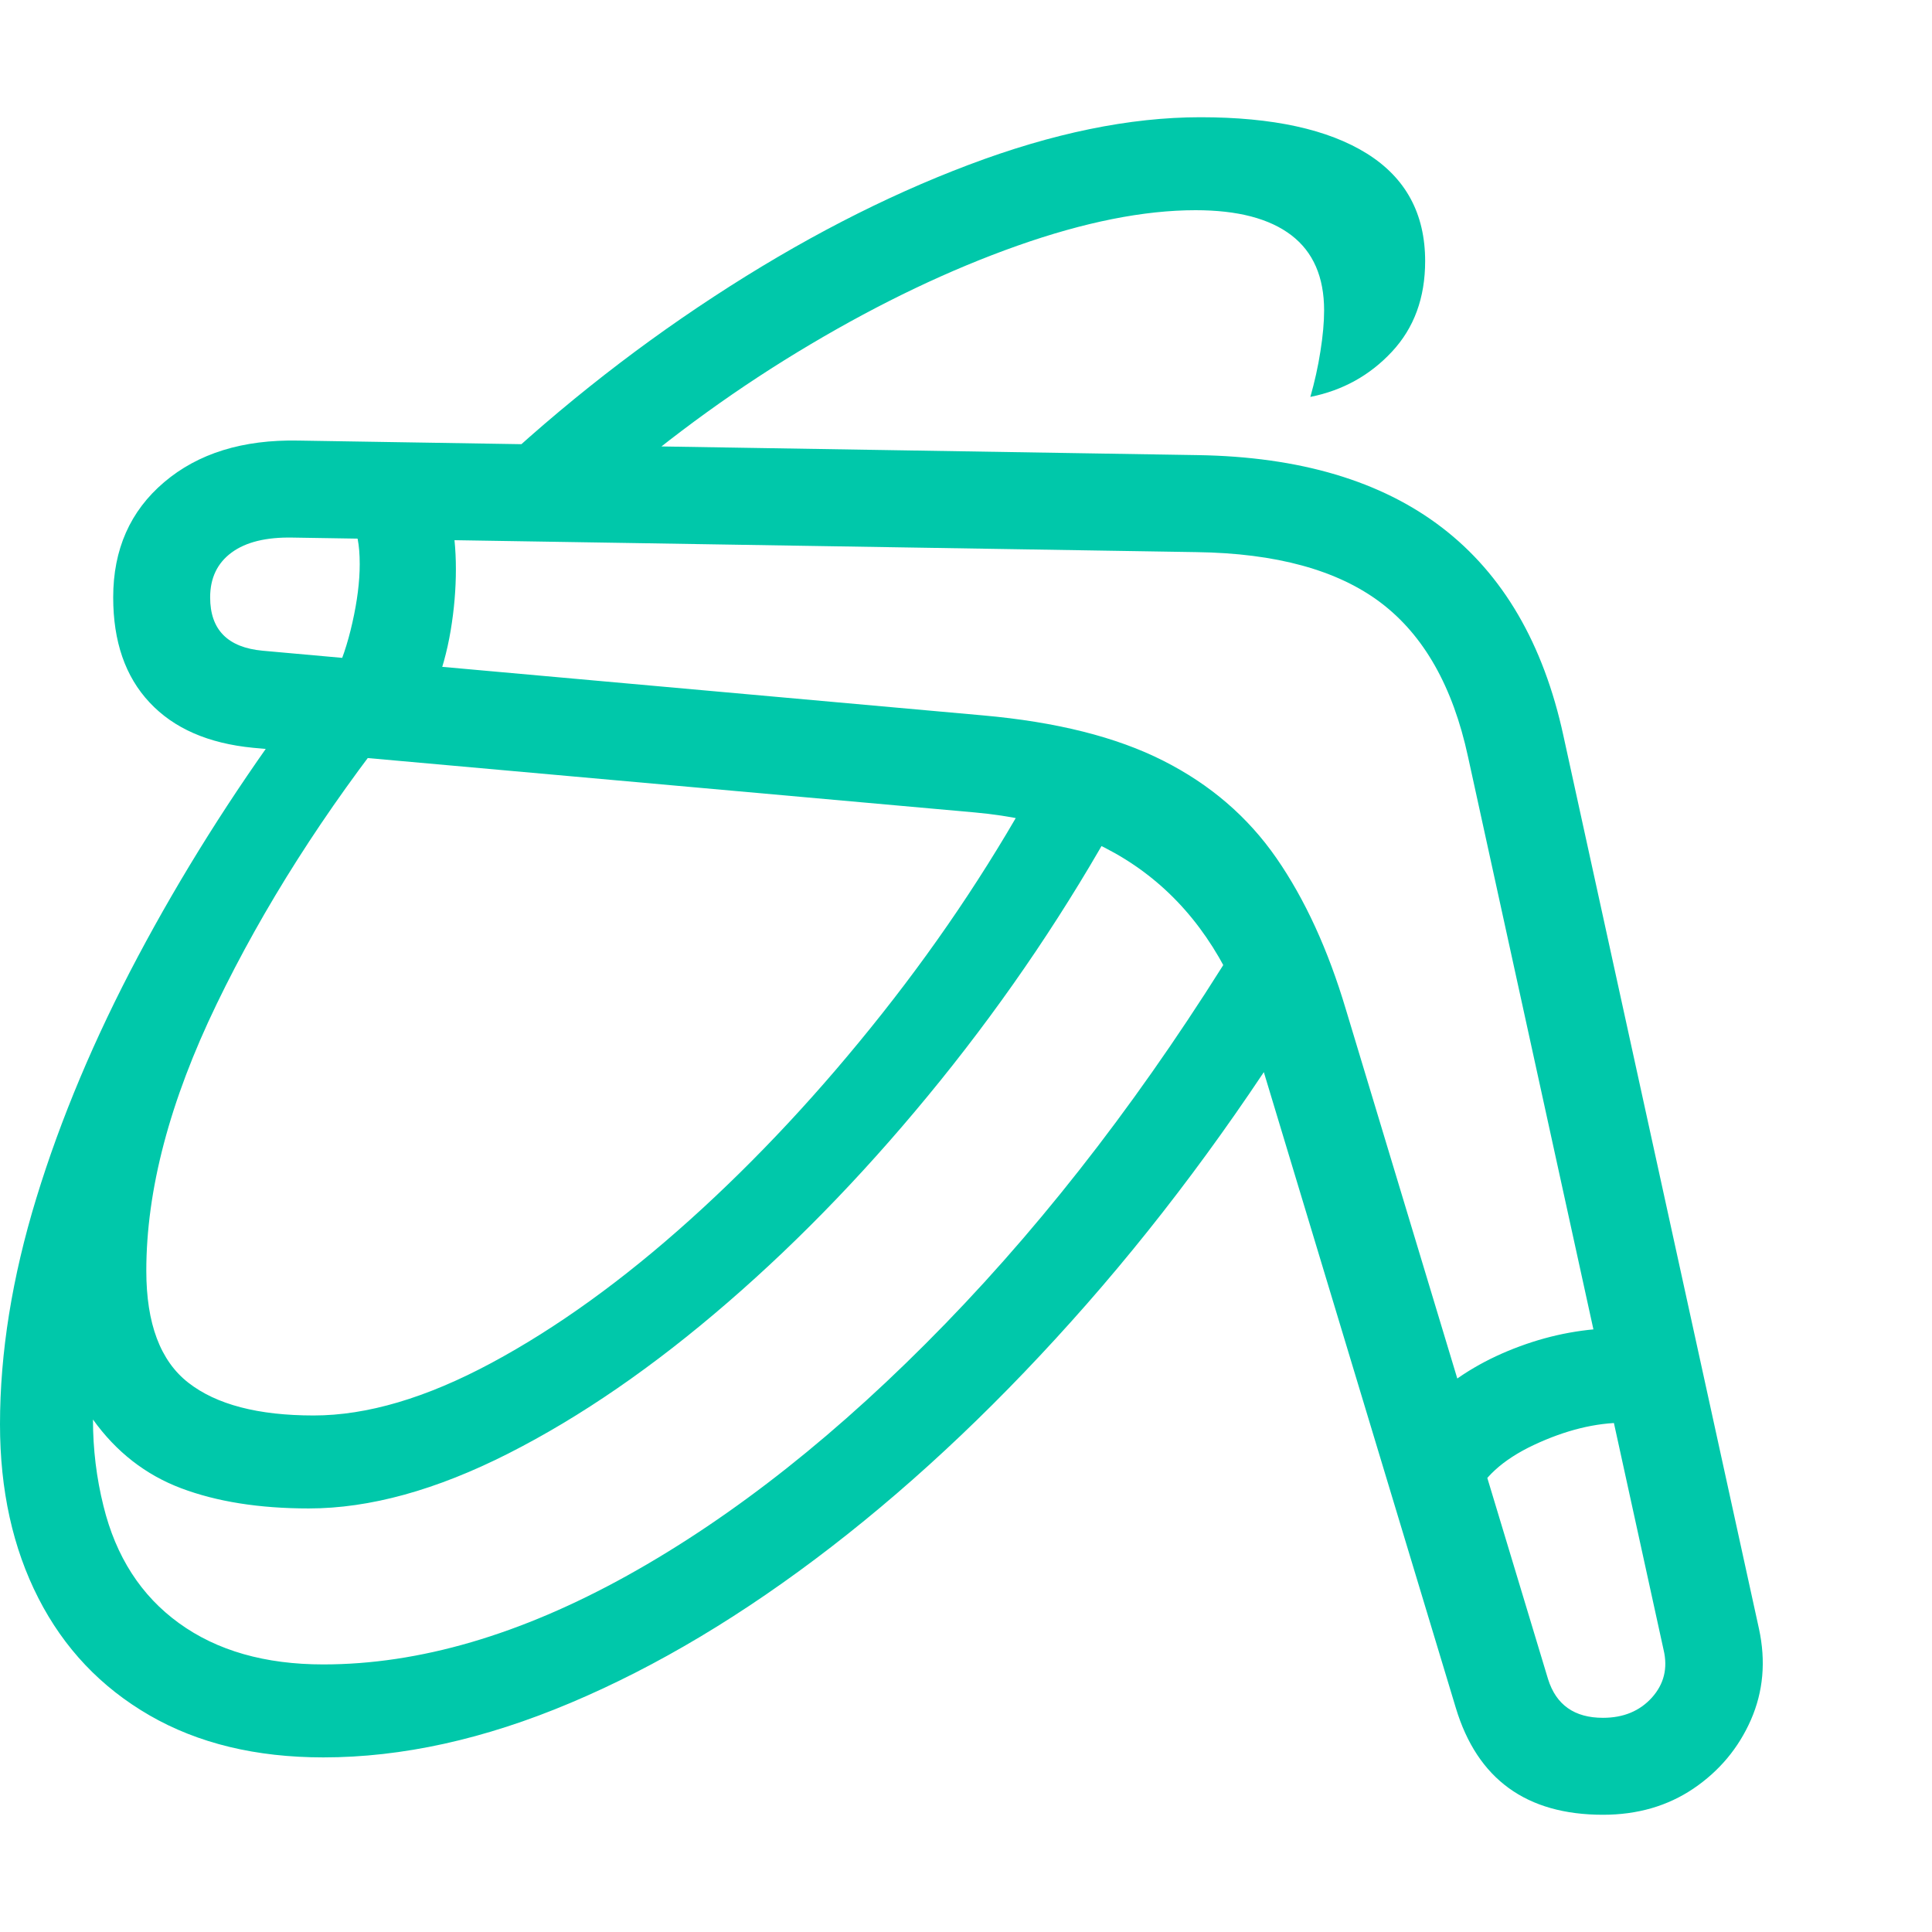 <svg version="1.1" xmlns="http://www.w3.org/2000/svg" style="fill:rgba(0,0,0,1.0)" width="256" height="256" viewBox="0 0 37.344 32.812"><path fill="rgb(0, 200, 170)" d="M30.984 32.812 C29.505 32.812 28.557 32.125 28.141 30.75 L24.234 17.812 C23.422 15.146 21.625 13.688 18.844 13.438 L4.891 12.188 C4.026 12.104 3.359 11.813 2.891 11.312 C2.422 10.812 2.188 10.135 2.188 9.281 C2.188 8.354 2.516 7.612 3.172 7.055 C3.828 6.497 4.693 6.229 5.766 6.25 L23.156 6.531 C27.094 6.594 29.448 8.401 30.219 11.953 L34 29.219 C34.135 29.844 34.083 30.43 33.844 30.977 C33.604 31.523 33.234 31.966 32.734 32.305 C32.234 32.643 31.651 32.812 30.984 32.812 Z M6.25 31.703 C4.948 31.703 3.828 31.432 2.891 30.891 C1.953 30.349 1.237 29.594 0.742 28.625 C0.247 27.656 0 26.536 0 25.266 C0 23.88 0.234 22.422 0.703 20.891 C1.172 19.359 1.826 17.805 2.664 16.227 C3.503 14.648 4.474 13.104 5.578 11.594 L7.719 11.594 C6.271 13.417 5.094 15.266 4.188 17.141 C3.281 19.016 2.828 20.734 2.828 22.297 C2.828 23.318 3.099 24.039 3.641 24.461 C4.182 24.883 4.99 25.094 6.062 25.094 C7.094 25.094 8.24 24.755 9.5 24.078 C10.76 23.401 12.039 22.479 13.336 21.312 C14.633 20.146 15.872 18.815 17.055 17.32 C18.237 15.826 19.266 14.266 20.141 12.641 L21.641 13.469 C20.641 15.281 19.487 16.997 18.18 18.617 C16.872 20.237 15.503 21.667 14.07 22.906 C12.638 24.146 11.224 25.12 9.828 25.828 C8.432 26.536 7.146 26.891 5.969 26.891 C5.01 26.891 4.188 26.76 3.5 26.5 C2.812 26.24 2.245 25.797 1.797 25.172 C1.797 25.745 1.865 26.302 2 26.844 C2.24 27.823 2.727 28.578 3.461 29.109 C4.195 29.641 5.125 29.906 6.25 29.906 C8.104 29.906 10.062 29.333 12.125 28.188 C14.188 27.042 16.237 25.419 18.273 23.32 C20.31 21.221 22.203 18.745 23.953 15.891 L25.469 16.828 C24.094 19.078 22.607 21.115 21.008 22.938 C19.409 24.76 17.763 26.326 16.07 27.633 C14.378 28.94 12.698 29.945 11.031 30.648 C9.365 31.352 7.771 31.703 6.25 31.703 Z M8.391 11.078 L6.453 10.828 C6.599 10.536 6.719 10.182 6.812 9.766 C6.906 9.349 6.953 8.974 6.953 8.641 C6.953 8.255 6.901 7.995 6.797 7.859 L8.359 6.797 C8.516 7.026 8.63 7.31 8.703 7.648 C8.776 7.987 8.812 8.349 8.812 8.734 C8.812 9.12 8.779 9.516 8.711 9.922 C8.643 10.328 8.536 10.714 8.391 11.078 Z M30.984 30.938 C31.38 30.938 31.695 30.807 31.93 30.547 C32.164 30.286 32.24 29.979 32.156 29.625 L28.375 12.359 C28.083 11.005 27.521 10.013 26.688 9.383 C25.854 8.753 24.667 8.427 23.125 8.406 L5.656 8.125 C5.146 8.115 4.753 8.211 4.477 8.414 C4.201 8.617 4.062 8.906 4.062 9.281 C4.062 9.906 4.401 10.25 5.078 10.312 L19 11.562 C20.417 11.688 21.578 11.979 22.484 12.438 C23.391 12.896 24.12 13.523 24.672 14.32 C25.224 15.117 25.672 16.094 26.016 17.25 L29.922 30.188 C30.078 30.688 30.432 30.938 30.984 30.938 Z M28.469 26.75 L26.953 26.078 C27.036 25.568 27.302 25.112 27.75 24.711 C28.198 24.31 28.74 23.992 29.375 23.758 C30.01 23.523 30.656 23.406 31.312 23.406 C31.781 23.406 32.193 23.464 32.547 23.578 L31.984 25.312 C31.797 25.26 31.599 25.234 31.391 25.234 C30.839 25.234 30.258 25.378 29.648 25.664 C29.039 25.951 28.646 26.312 28.469 26.75 Z M9.125 7.203 C10.583 5.797 12.141 4.552 13.797 3.469 C15.453 2.385 17.094 1.536 18.719 0.922 C20.344 0.307 21.839 -0 23.203 -0 C24.599 -0 25.672 0.234 26.422 0.703 C27.172 1.172 27.547 1.865 27.547 2.781 C27.547 3.49 27.333 4.073 26.906 4.531 C26.479 4.99 25.953 5.281 25.328 5.406 C25.411 5.115 25.477 4.82 25.523 4.523 C25.57 4.227 25.594 3.964 25.594 3.734 C25.594 3.089 25.383 2.604 24.961 2.281 C24.539 1.958 23.922 1.797 23.109 1.797 C22.109 1.797 20.961 2.026 19.664 2.484 C18.367 2.943 17.034 3.578 15.664 4.391 C14.294 5.203 12.995 6.141 11.766 7.203 Z M37.344 27.344" /></svg>